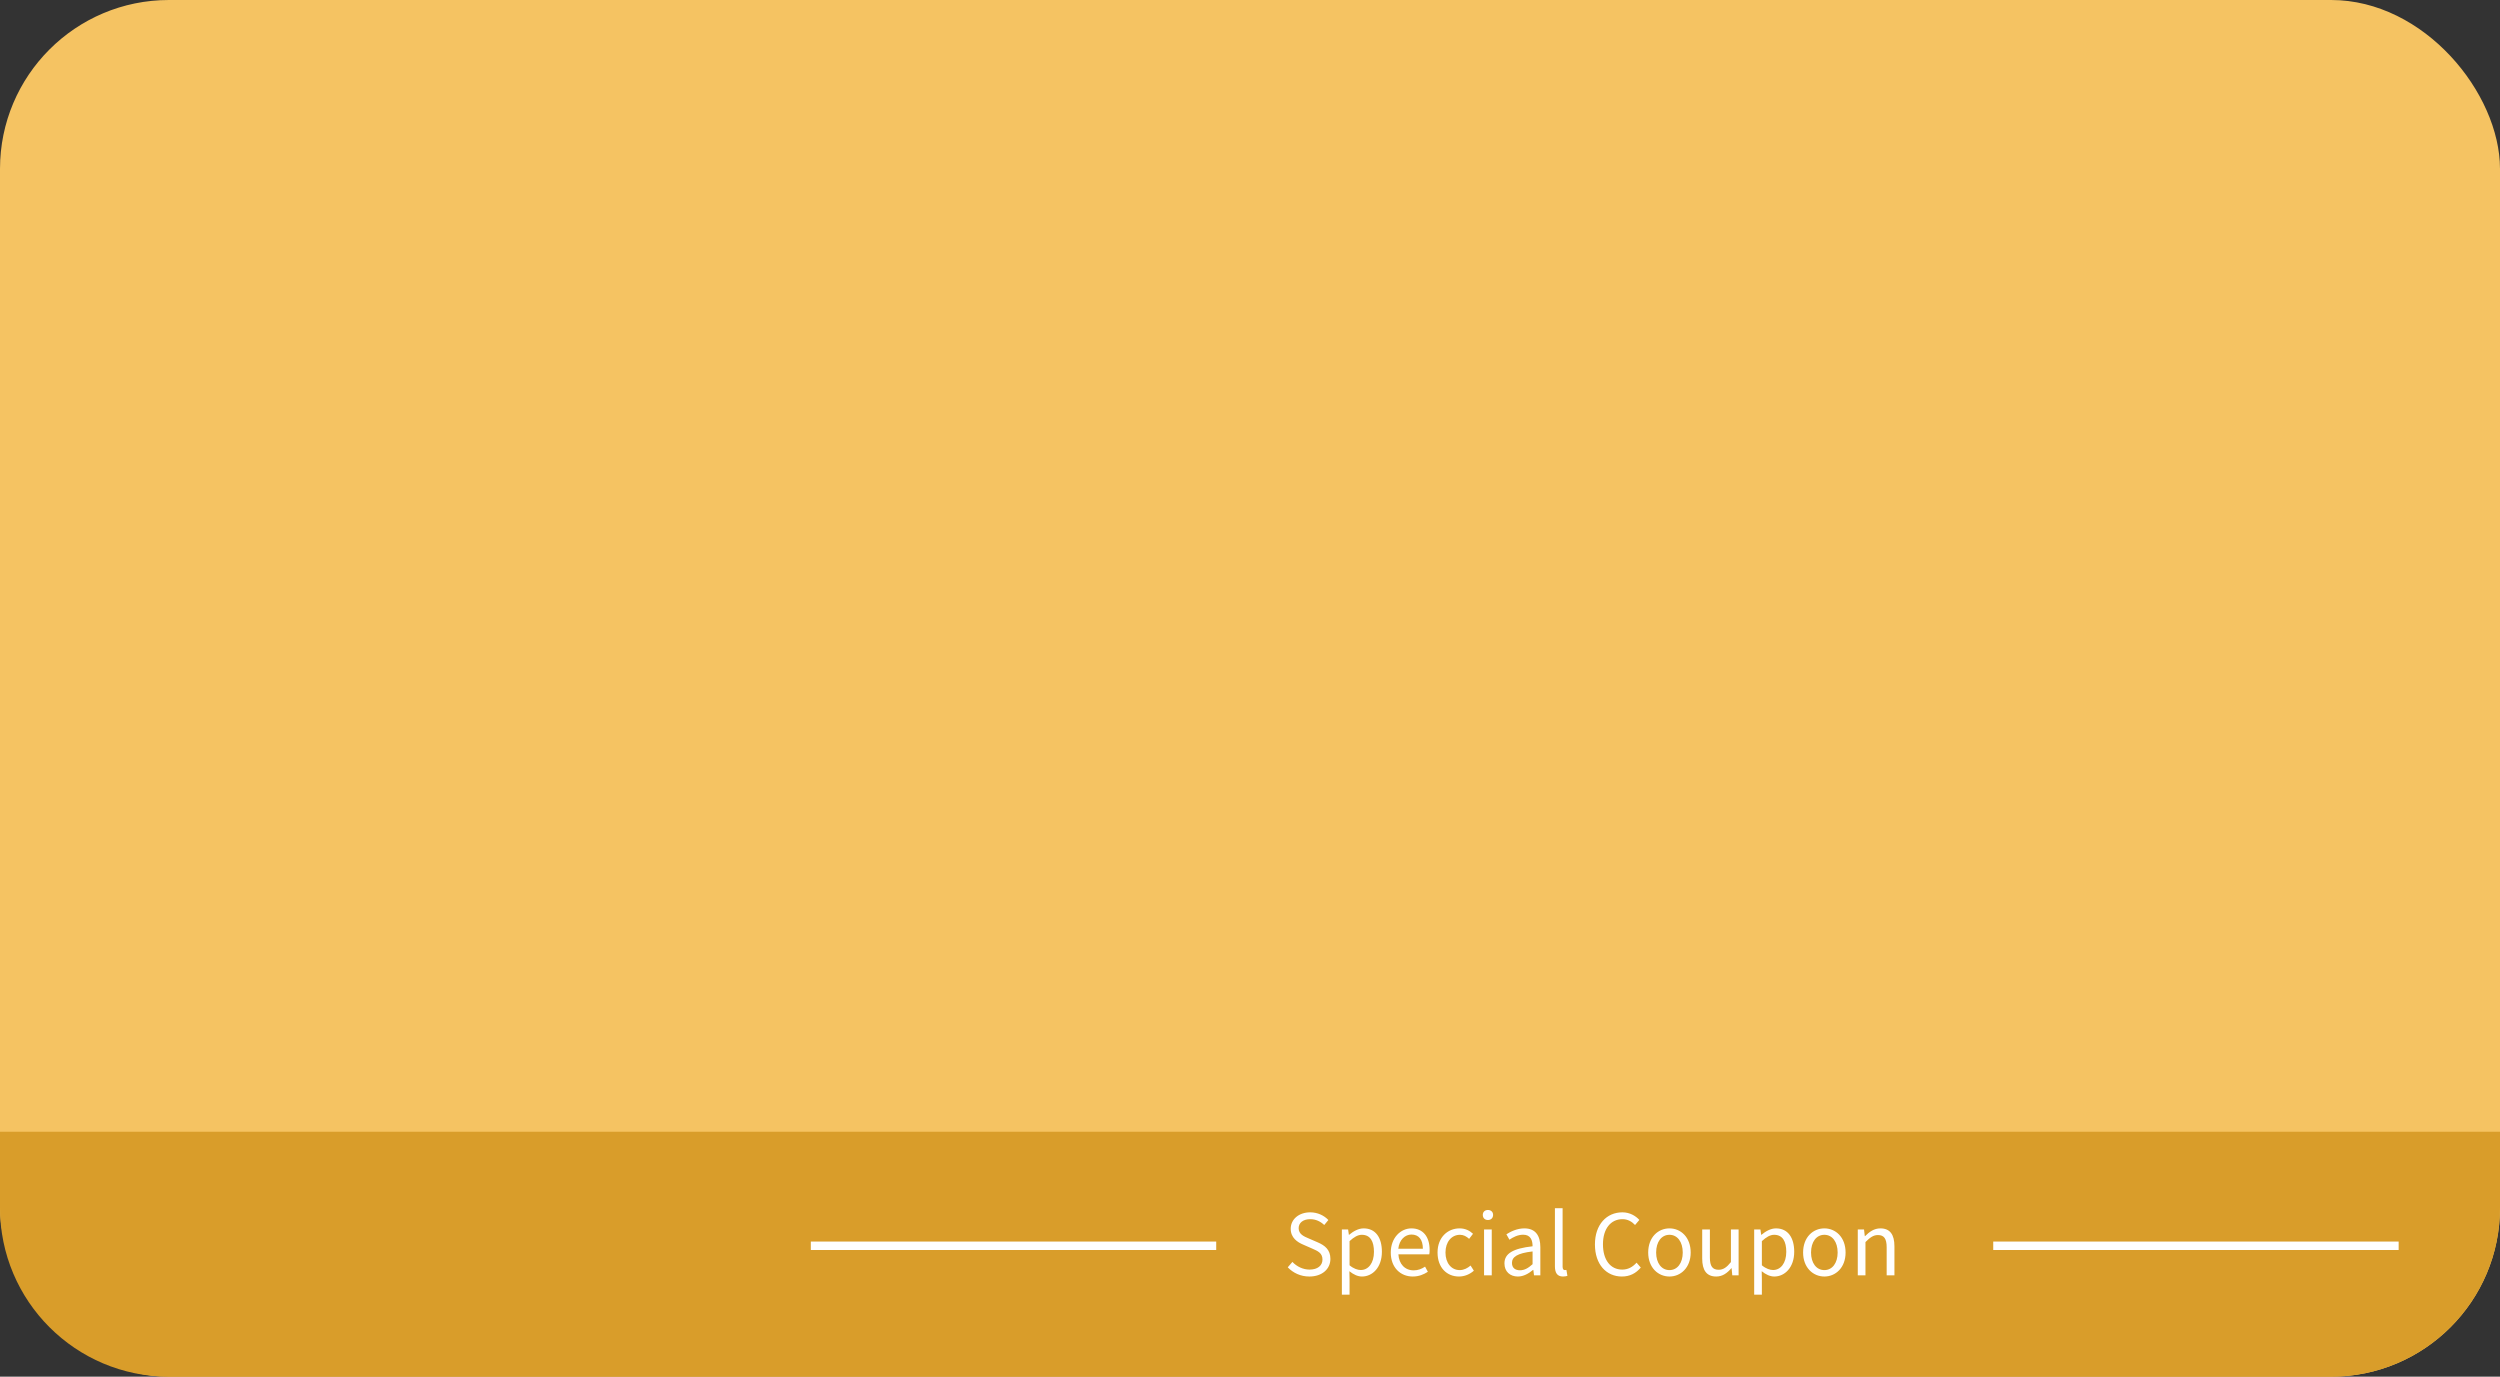 <svg width="296" height="163" viewBox="0 0 296 163" fill="none" xmlns="http://www.w3.org/2000/svg">
<rect x="0" y="0" width="296" height="163" fill="#333333" stroke="none"/>
<rect width="296" height="163" rx="20" fill="#F5C362"/>
<path d="M296 134L296 143C296 154.046 287.046 163 276 163L20 163C8.954 163 -8.79471e-07 154.046 -3.9486e-07 143L0 134L296 134Z" fill="#D99D2A"/>
<path d="M155.03 151.14C156.57 151.14 157.52 150.22 157.52 149.06C157.52 147.97 156.87 147.46 156.01 147.09L154.97 146.64C154.4 146.4 153.76 146.14 153.76 145.42C153.76 144.77 154.3 144.35 155.13 144.35C155.8 144.35 156.34 144.62 156.79 145.04L157.28 144.45C156.77 143.91 156 143.54 155.13 143.54C153.79 143.54 152.82 144.36 152.82 145.49C152.82 146.56 153.62 147.08 154.31 147.37L155.36 147.83C156.05 148.13 156.58 148.37 156.58 149.13C156.58 149.84 156.01 150.32 155.05 150.32C154.29 150.32 153.55 149.97 153.02 149.41L152.47 150.05C153.11 150.72 154 151.14 155.03 151.14ZM158.877 153.29H159.787V151.46L159.767 150.51C160.257 150.91 160.767 151.14 161.257 151.14C162.507 151.14 163.617 150.06 163.617 148.21C163.617 146.53 162.867 145.44 161.457 145.44C160.827 145.44 160.227 145.79 159.737 146.2H159.707L159.617 145.57H158.877V153.29ZM161.117 150.37C160.757 150.37 160.277 150.22 159.787 149.81V146.95C160.317 146.46 160.777 146.2 161.237 146.2C162.267 146.2 162.677 147.01 162.677 148.22C162.677 149.56 162.007 150.37 161.117 150.37ZM167.268 151.14C168.008 151.14 168.578 150.89 169.058 150.58L168.728 149.97C168.328 150.24 167.898 150.41 167.378 150.41C166.338 150.41 165.638 149.66 165.568 148.51H169.228C169.258 148.37 169.268 148.18 169.268 147.99C169.268 146.43 168.488 145.44 167.108 145.44C165.858 145.44 164.668 146.53 164.668 148.3C164.668 150.08 165.818 151.14 167.268 151.14ZM165.558 147.85C165.678 146.78 166.358 146.17 167.118 146.17C167.978 146.17 168.468 146.76 168.468 147.85H165.558ZM172.745 151.14C173.395 151.14 174.025 150.88 174.505 150.45L174.115 149.84C173.775 150.14 173.325 150.38 172.835 150.38C171.835 150.38 171.145 149.54 171.145 148.3C171.145 147.04 171.865 146.2 172.865 146.2C173.285 146.2 173.625 146.39 173.945 146.68L174.405 146.08C174.025 145.73 173.525 145.44 172.815 145.44C171.425 145.44 170.205 146.48 170.205 148.3C170.205 150.09 171.305 151.14 172.745 151.14ZM175.713 151H176.623V145.57H175.713V151ZM176.173 144.45C176.523 144.45 176.783 144.22 176.783 143.84C176.783 143.49 176.523 143.26 176.173 143.26C175.813 143.26 175.563 143.49 175.563 143.84C175.563 144.22 175.813 144.45 176.173 144.45ZM179.717 151.14C180.387 151.14 180.997 150.79 181.507 150.36H181.547L181.627 151H182.377V147.67C182.377 146.32 181.817 145.44 180.487 145.44C179.617 145.44 178.857 145.82 178.357 146.14L178.717 146.78C179.137 146.49 179.707 146.19 180.347 146.19C181.237 146.19 181.457 146.86 181.457 147.56C179.147 147.82 178.127 148.41 178.127 149.59C178.127 150.57 178.807 151.14 179.717 151.14ZM179.967 150.4C179.437 150.4 179.017 150.15 179.017 149.53C179.017 148.83 179.627 148.38 181.457 148.17V149.68C180.937 150.15 180.497 150.4 179.967 150.4ZM185.062 151.14C185.312 151.14 185.452 151.1 185.582 151.06L185.462 150.36C185.352 150.38 185.312 150.38 185.272 150.38C185.132 150.38 185.012 150.27 185.012 149.98V143.05H184.102V149.92C184.102 150.7 184.372 151.14 185.062 151.14ZM192.03 151.14C192.98 151.14 193.69 150.76 194.27 150.08L193.77 149.5C193.3 150.02 192.76 150.32 192.07 150.32C190.67 150.32 189.79 149.17 189.79 147.32C189.79 145.49 190.71 144.35 192.1 144.35C192.72 144.35 193.21 144.63 193.59 145.04L194.1 144.44C193.67 143.97 192.98 143.54 192.09 143.54C190.23 143.54 188.84 144.98 188.84 147.34C188.84 149.72 190.2 151.14 192.03 151.14ZM197.667 151.14C198.997 151.14 200.177 150.09 200.177 148.3C200.177 146.48 198.997 145.44 197.667 145.44C196.327 145.44 195.147 146.48 195.147 148.3C195.147 150.09 196.327 151.14 197.667 151.14ZM197.667 150.38C196.717 150.38 196.087 149.54 196.087 148.3C196.087 147.04 196.717 146.2 197.667 146.2C198.607 146.2 199.237 147.04 199.237 148.3C199.237 149.54 198.607 150.38 197.667 150.38ZM203.201 151.14C203.951 151.14 204.491 150.74 205.001 150.15H205.021L205.101 151H205.851V145.57H204.941V149.43C204.431 150.07 204.031 150.34 203.481 150.34C202.761 150.34 202.451 149.91 202.451 148.9V145.57H201.541V149.01C201.541 150.4 202.061 151.14 203.201 151.14ZM207.695 153.29H208.605V151.46L208.585 150.51C209.075 150.91 209.585 151.14 210.075 151.14C211.325 151.14 212.435 150.06 212.435 148.21C212.435 146.53 211.685 145.44 210.275 145.44C209.645 145.44 209.045 145.79 208.555 146.2H208.525L208.435 145.57H207.695V153.29ZM209.935 150.37C209.575 150.37 209.095 150.22 208.605 149.81V146.95C209.135 146.46 209.595 146.2 210.055 146.2C211.085 146.2 211.495 147.01 211.495 148.22C211.495 149.56 210.825 150.37 209.935 150.37ZM216.007 151.14C217.337 151.14 218.517 150.09 218.517 148.3C218.517 146.48 217.337 145.44 216.007 145.44C214.667 145.44 213.487 146.48 213.487 148.3C213.487 150.09 214.667 151.14 216.007 151.14ZM216.007 150.38C215.057 150.38 214.427 149.54 214.427 148.3C214.427 147.04 215.057 146.2 216.007 146.2C216.947 146.2 217.577 147.04 217.577 148.3C217.577 149.54 216.947 150.38 216.007 150.38ZM219.961 151H220.871V147.06C221.411 146.52 221.801 146.23 222.351 146.23C223.071 146.23 223.381 146.66 223.381 147.68V151H224.301V147.56C224.301 146.18 223.781 145.44 222.641 145.44C221.891 145.44 221.331 145.85 220.821 146.36H220.791L220.701 145.57H219.961V151Z" fill="white"/>
<line x1="96" y1="147.5" x2="144" y2="147.5" stroke="white"/>
<line x1="236" y1="147.5" x2="284" y2="147.5" stroke="white"/>
</svg>
